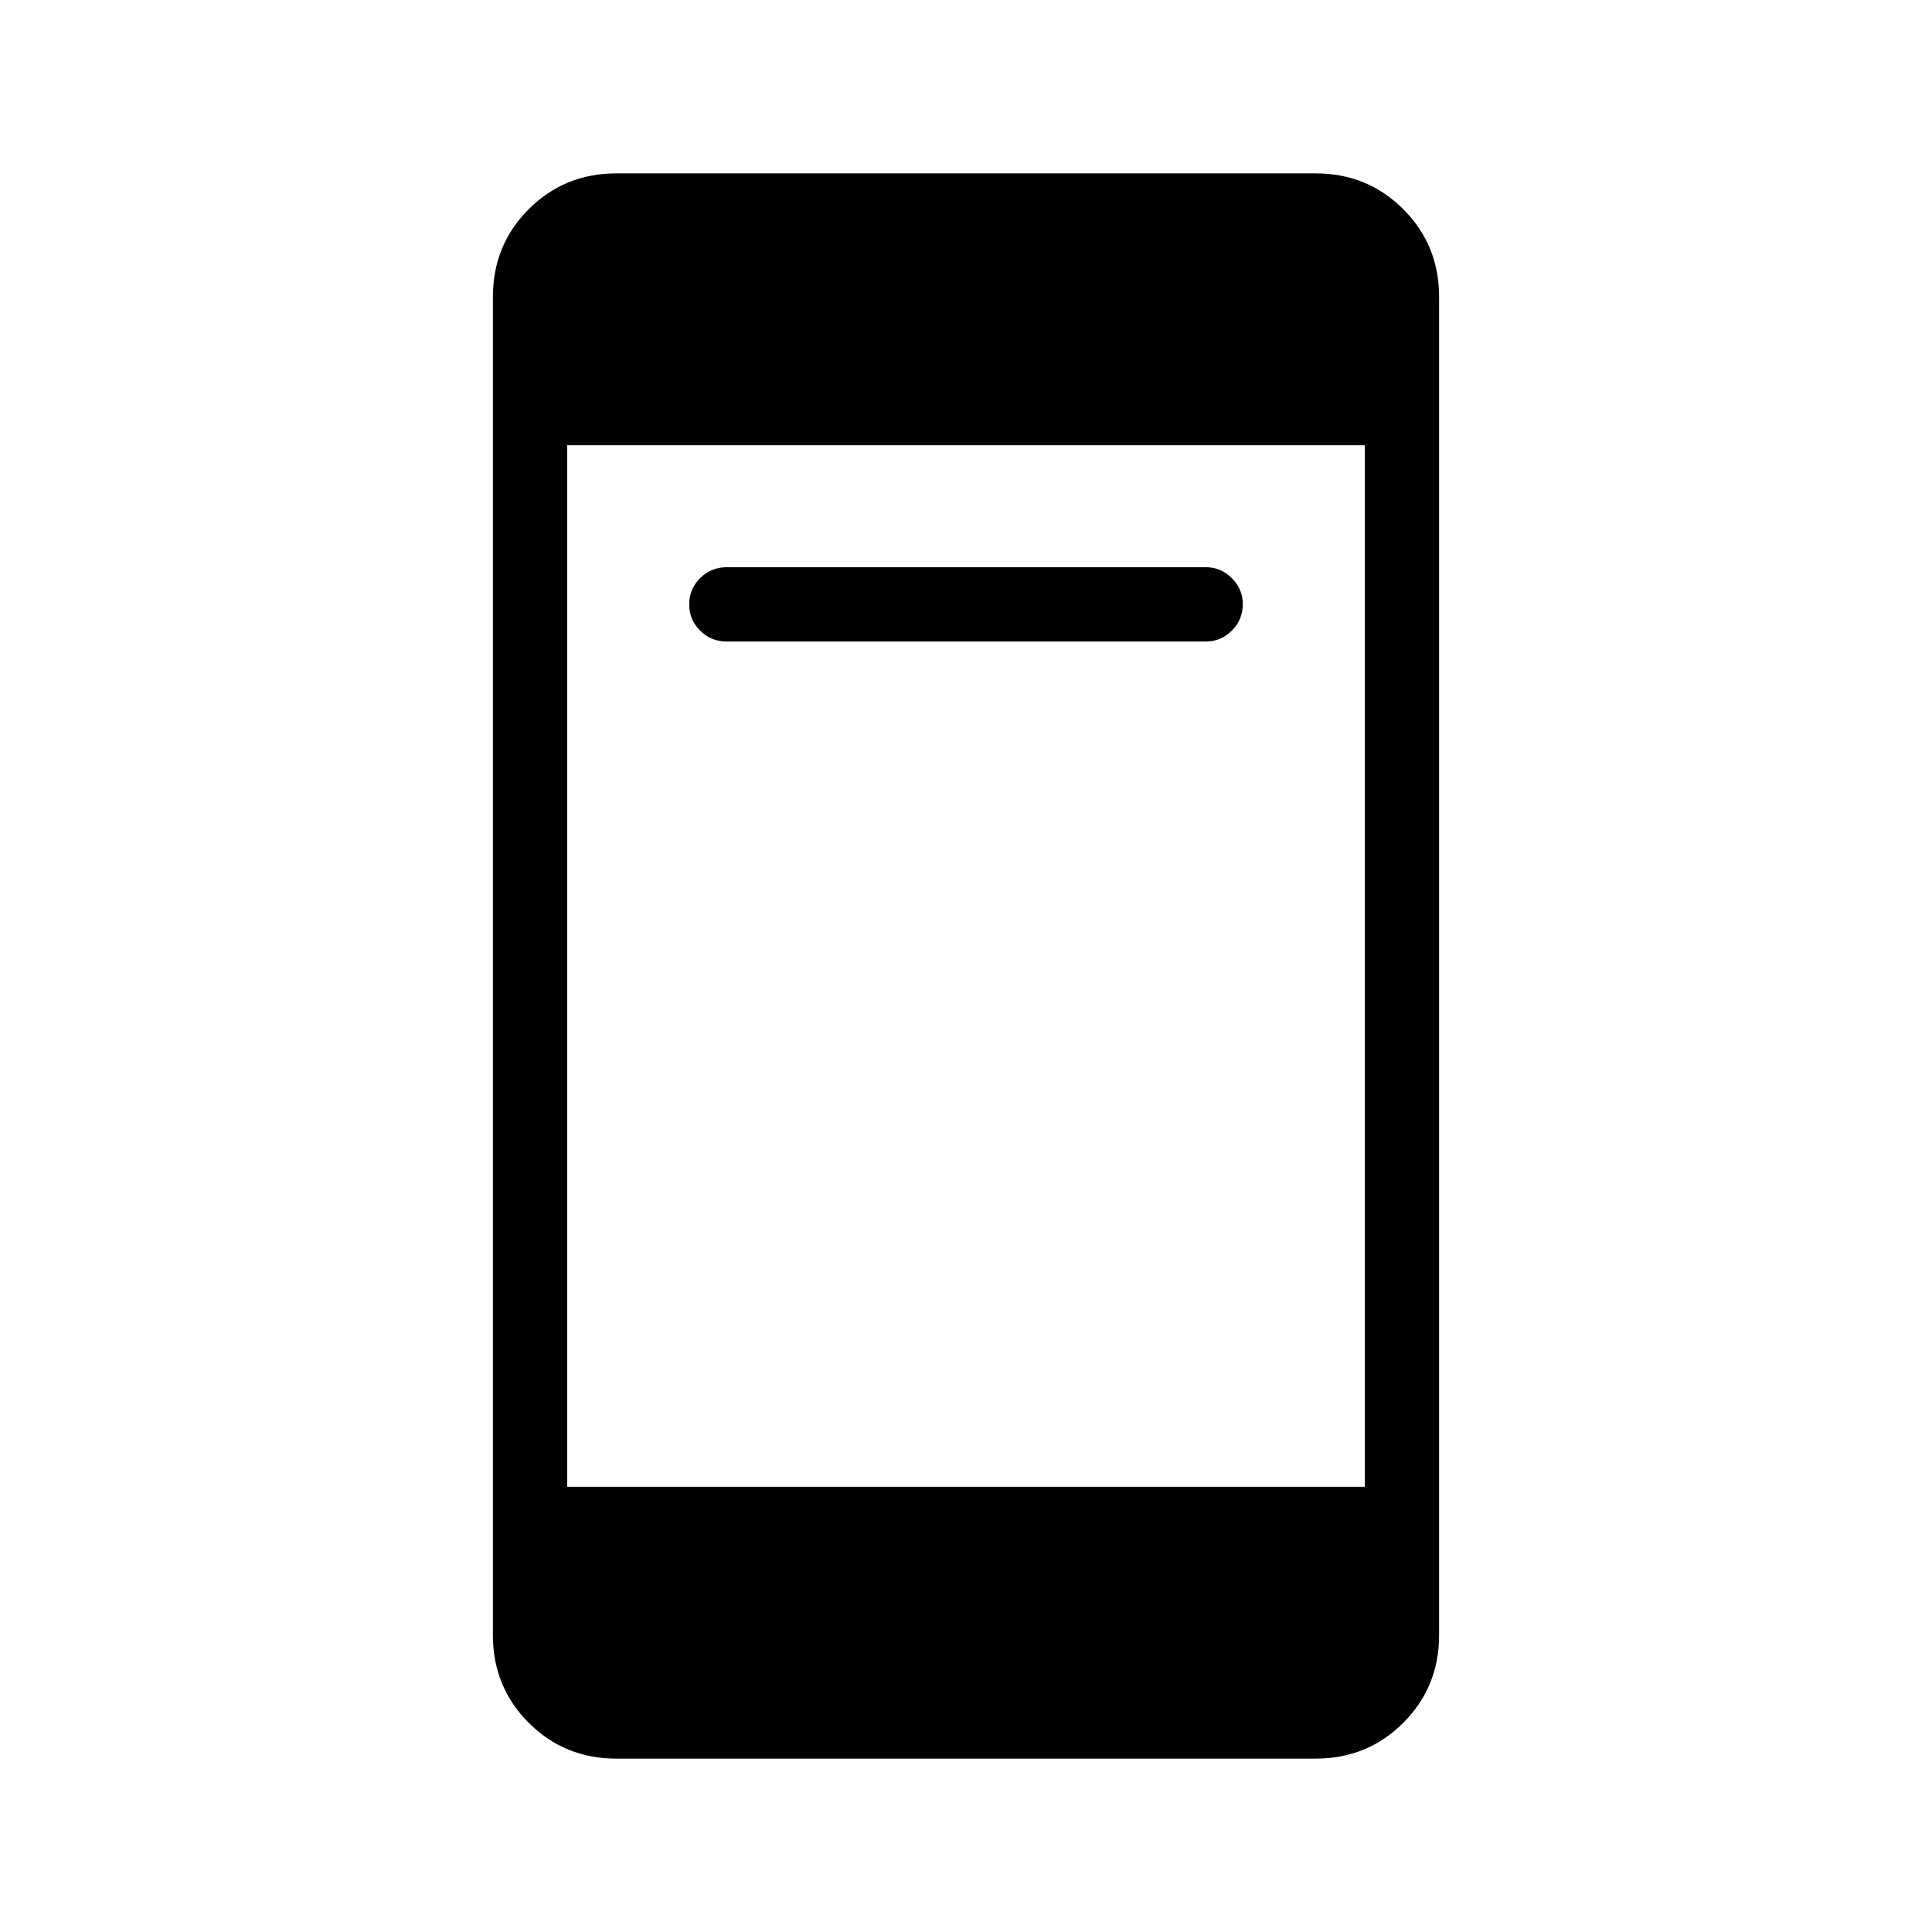 <svg xmlns="http://www.w3.org/2000/svg" height="24" viewBox="0 -960 960 960" width="24"><path d="M361.12-641.23q-7.81 0-13.24-5.42-5.42-5.43-5.42-13.04 0-7.62 5.42-13.04 5.43-5.42 13.24-5.42h238.15q7.36 0 12.82 5.45 5.45 5.45 5.45 12.82 0 7.8-5.45 13.23-5.46 5.42-12.82 5.42H361.12ZM306.29-86.15q-25.77 0-43.57-17.8t-17.8-43.55v-665q0-25.75 17.8-43.55 17.8-17.8 43.57-17.8h347.42q25.77 0 43.57 17.8t17.8 43.55v665q0 25.75-17.8 43.55-17.8 17.8-43.57 17.8H306.29Zm-24.44-135.08h396.3v-517.54h-396.3v517.54Z"/></svg>